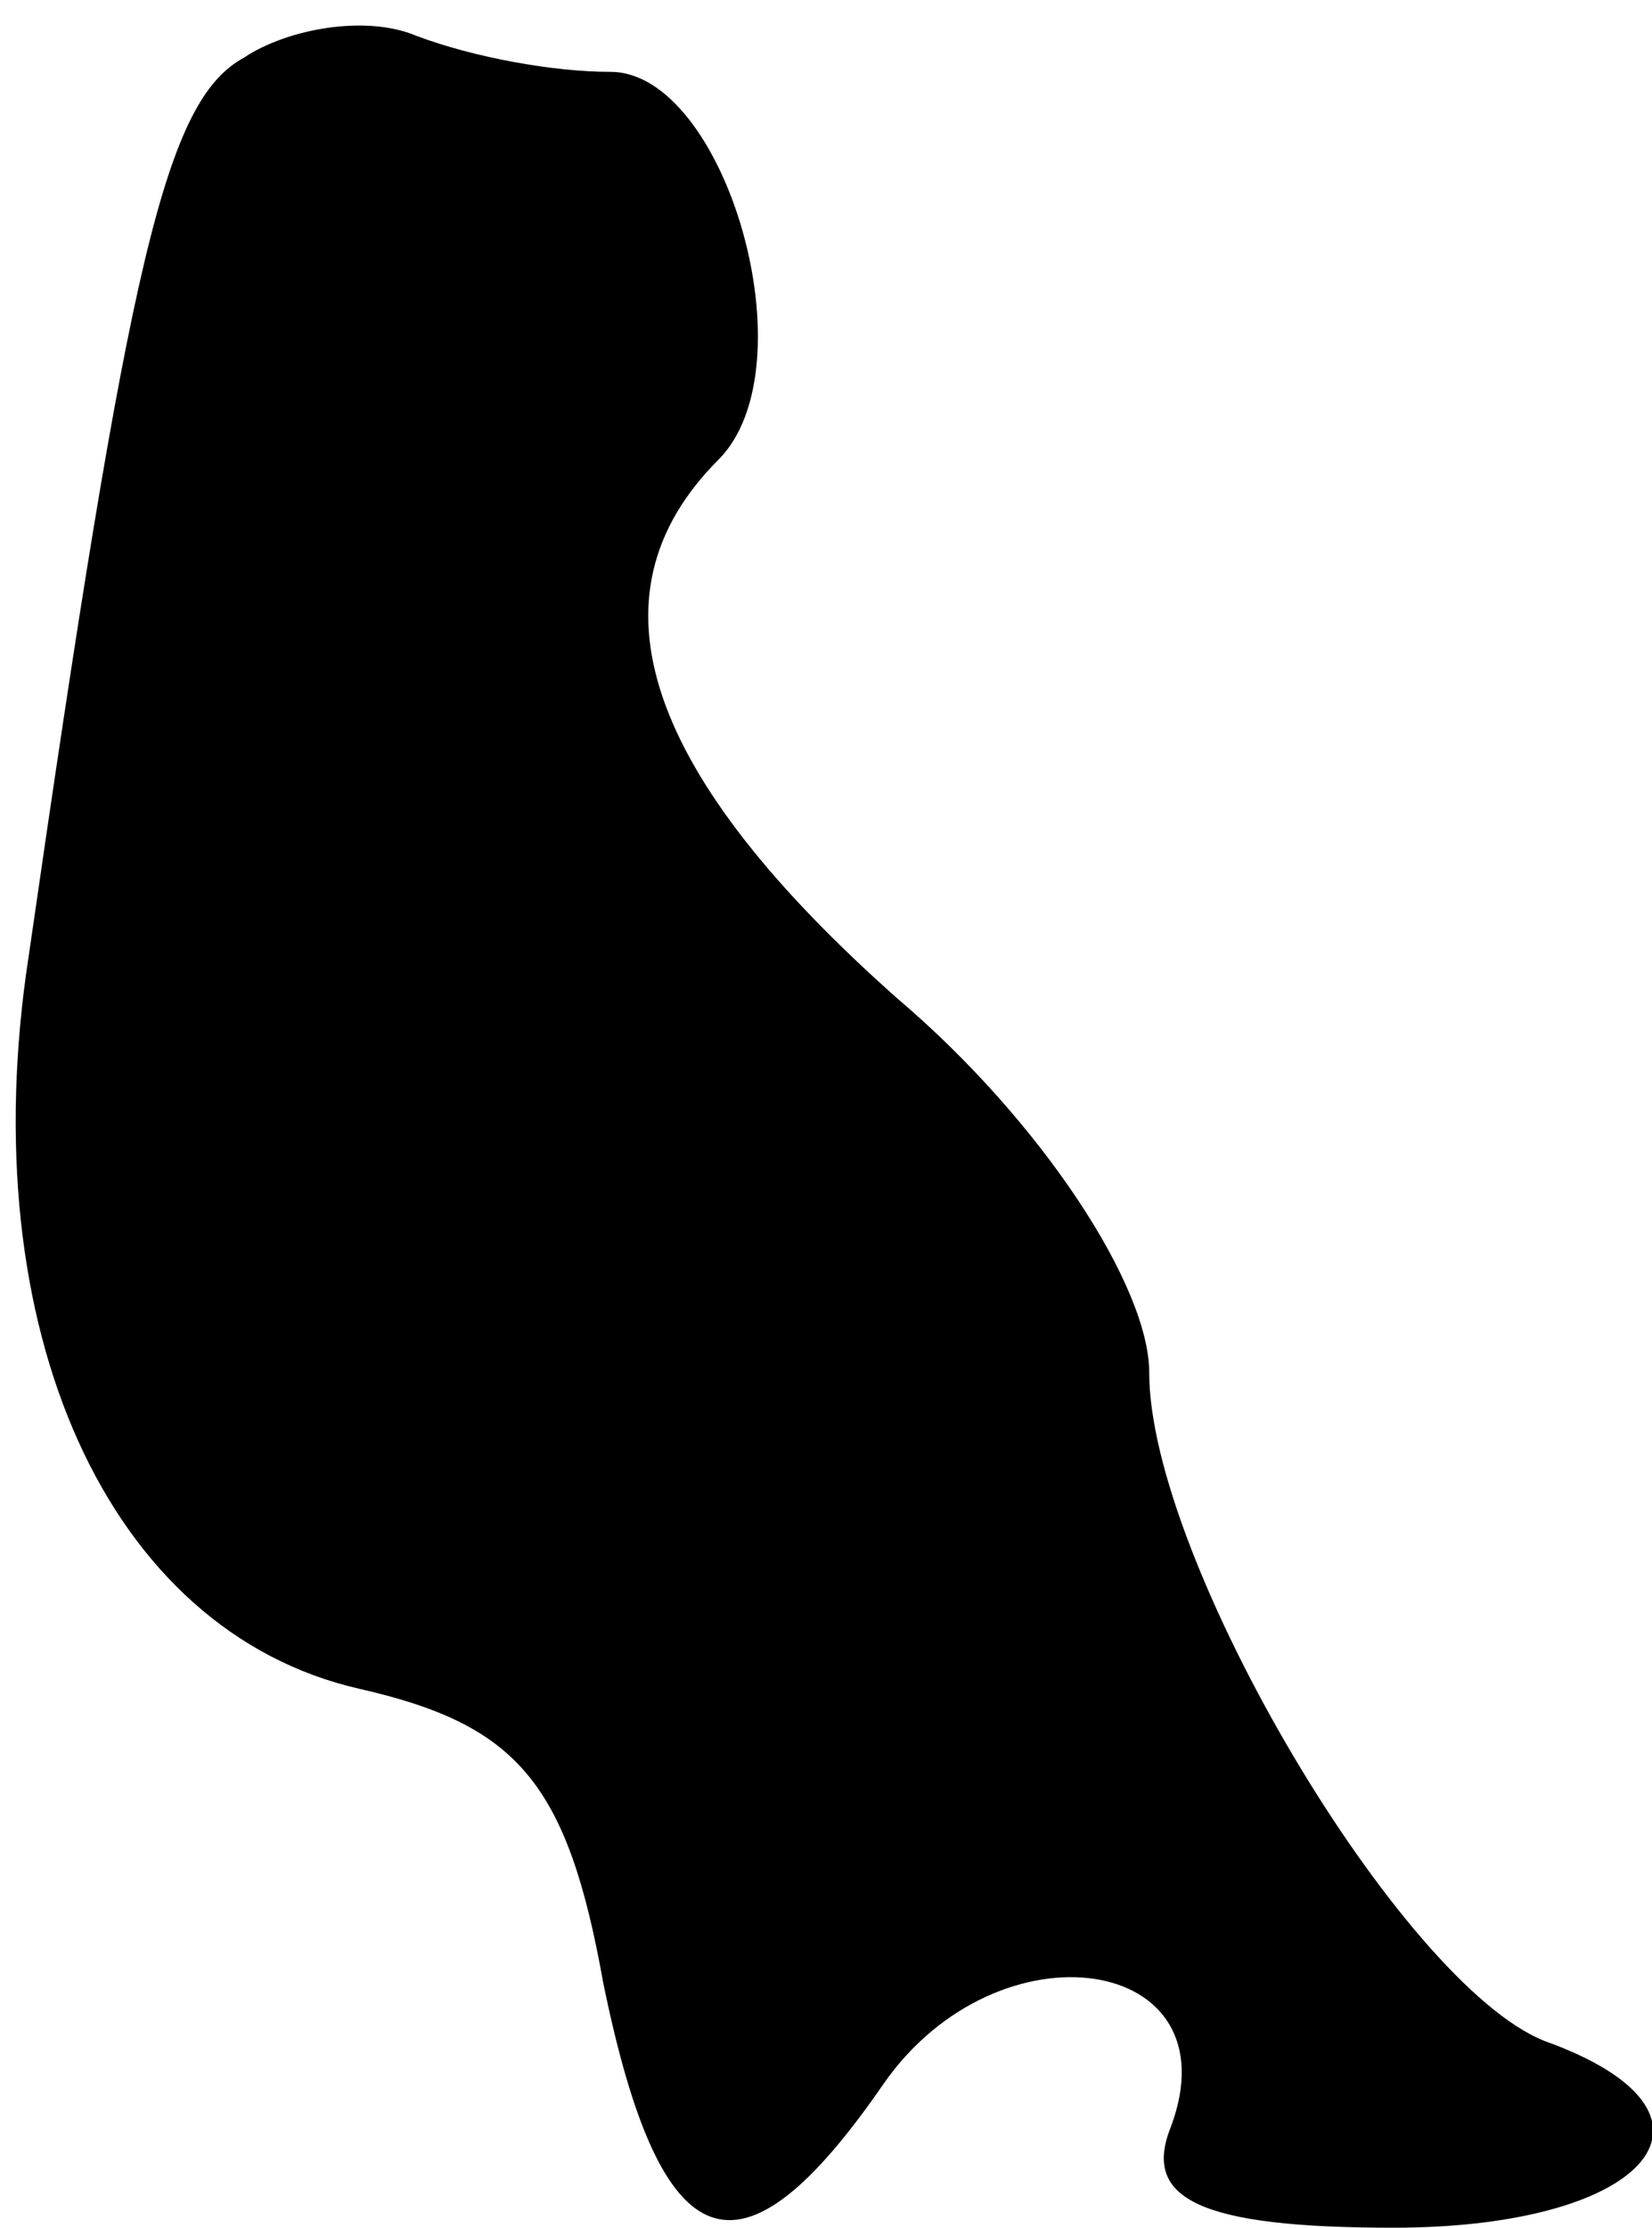 <?xml version="1.0" standalone="no"?>
<!DOCTYPE svg PUBLIC "-//W3C//DTD SVG 20010904//EN"
 "http://www.w3.org/TR/2001/REC-SVG-20010904/DTD/svg10.dtd">
<svg version="1.0" xmlns="http://www.w3.org/2000/svg"
 width="23pt" height="31pt" viewBox="0 0 23 31"
 preserveAspectRatio="xMidYMid meet">
<g transform="translate(0,31) scale(0.1,-0.1)"
fill="#000000" stroke="none">
<path fill="#000000" stroke="none" d="M34 302 c-11 -6 -16 -28 -30 -125 -8
-52 11 -94 46 -102 22 -5 29 -13 34 -41 8 -39 19 -43 39 -14 16 23 49 18 40
-6 -4 -10 4 -14 31 -14 36 0 49 16 21 26 -20 8 -55 67 -55 93 0 12 -15 35 -35
52 -35 31 -44 56 -25 75 13 13 1 54 -15 54 -8 0 -19 2 -27 5 -7 3 -18 1 -24
-3z"/>
</g>
</svg>
